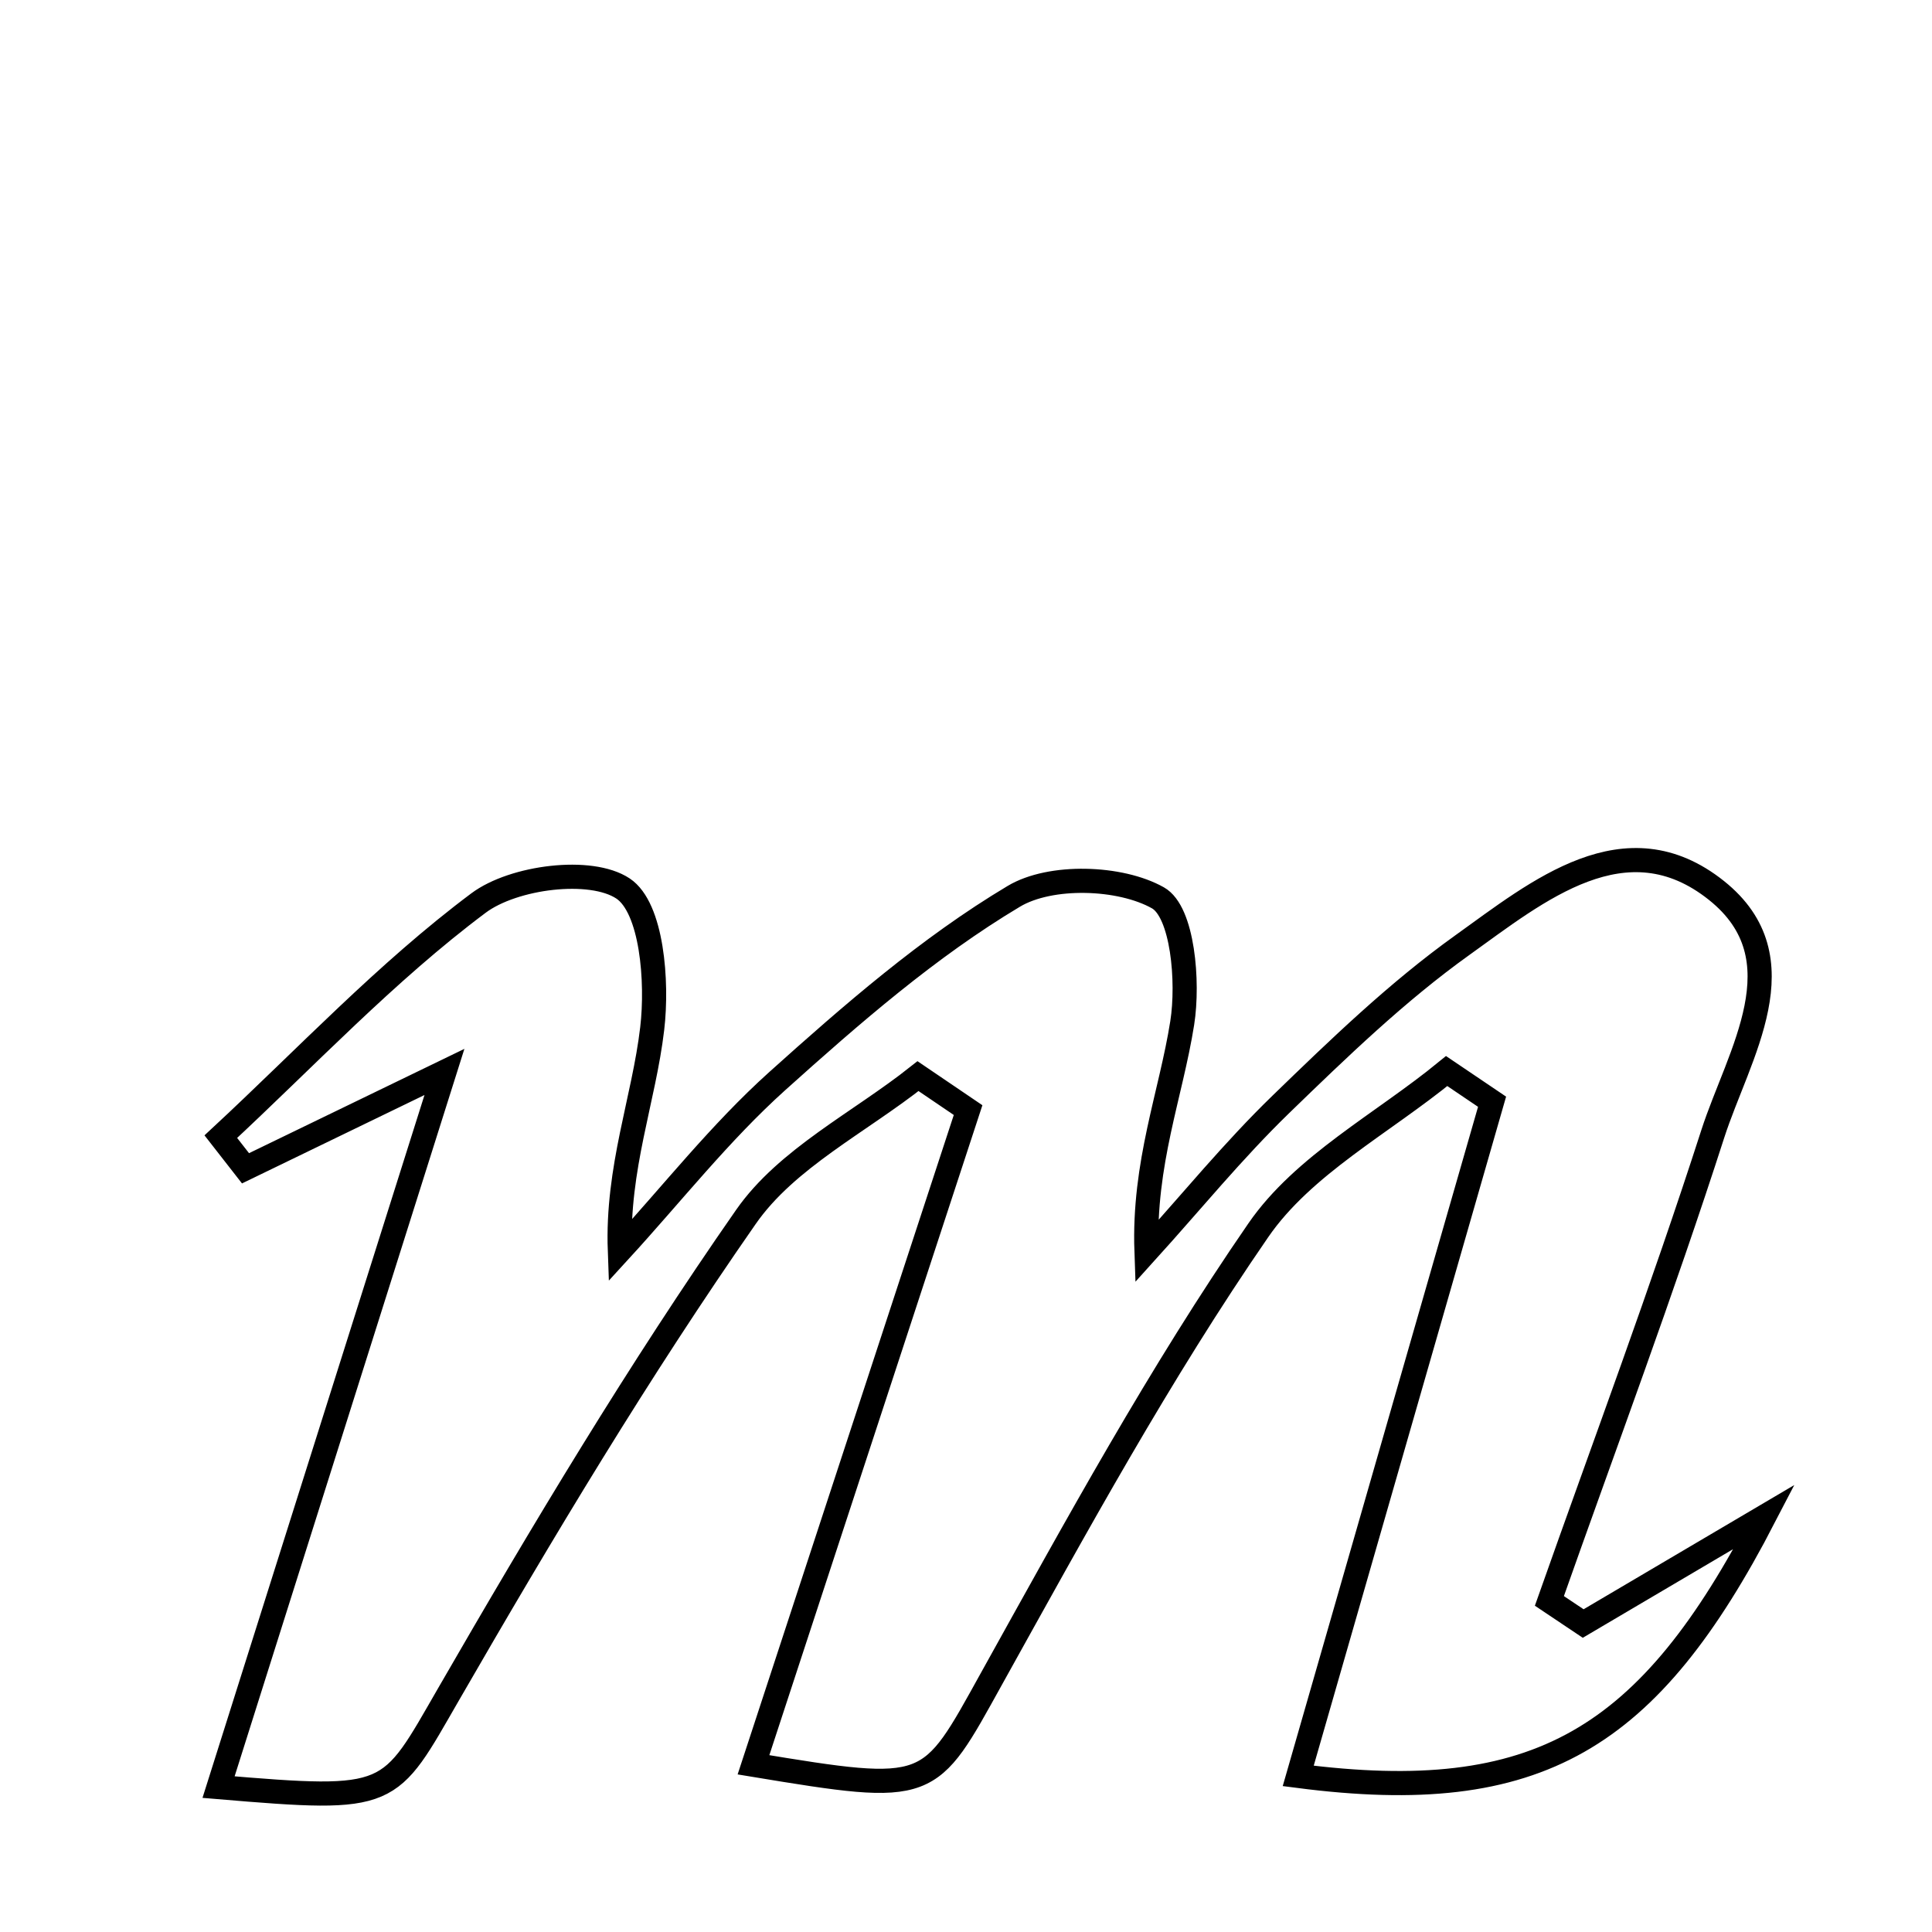 <svg xmlns="http://www.w3.org/2000/svg" viewBox="0.0 0.0 24.0 24.0" height="200px" width="200px"><path fill="none" stroke="black" stroke-width=".3" stroke-opacity="1.0"  filling="0" d="M7.739 11.037 C8.099 11.276 8.171 12.192 8.102 12.777 C7.999 13.657 7.662 14.509 7.7 15.537 C8.347 14.831 8.945 14.069 9.654 13.431 C10.579 12.6 11.533 11.768 12.593 11.135 C13.05 10.861 13.915 10.889 14.384 11.153 C14.692 11.326 14.767 12.193 14.686 12.708 C14.546 13.595 14.203 14.449 14.242 15.547 C14.796 14.935 15.32 14.292 15.911 13.719 C16.629 13.023 17.357 12.32 18.167 11.74 C19.102 11.07 20.195 10.161 21.323 11.062 C22.384 11.91 21.597 13.095 21.277 14.085 C20.649 16.035 19.929 17.955 19.247 19.887 C19.387 19.981 19.527 20.074 19.667 20.168 C20.367 19.755 21.068 19.342 21.916 18.842 C20.483 21.609 19.112 22.448 16.127 22.061 C16.969 19.135 17.752 16.41 18.535 13.686 C18.347 13.559 18.159 13.432 17.971 13.305 C17.178 13.955 16.19 14.471 15.631 15.283 C14.407 17.058 13.367 18.964 12.317 20.853 C11.534 22.264 11.58 22.29 9.36 21.923 C10.254 19.194 11.14 16.492 12.026 13.79 C11.819 13.649 11.611 13.508 11.404 13.368 C10.679 13.943 9.772 14.39 9.266 15.117 C7.936 17.025 6.736 19.029 5.573 21.045 C4.823 22.344 4.893 22.384 2.715 22.2 C3.618 19.34 4.499 16.551 5.521 13.316 C4.387 13.865 3.718 14.189 3.05 14.513 C2.948 14.382 2.845 14.251 2.743 14.12 C3.8 13.139 4.796 12.077 5.944 11.218 C6.38 10.892 7.338 10.771 7.739 11.037"></path></svg>